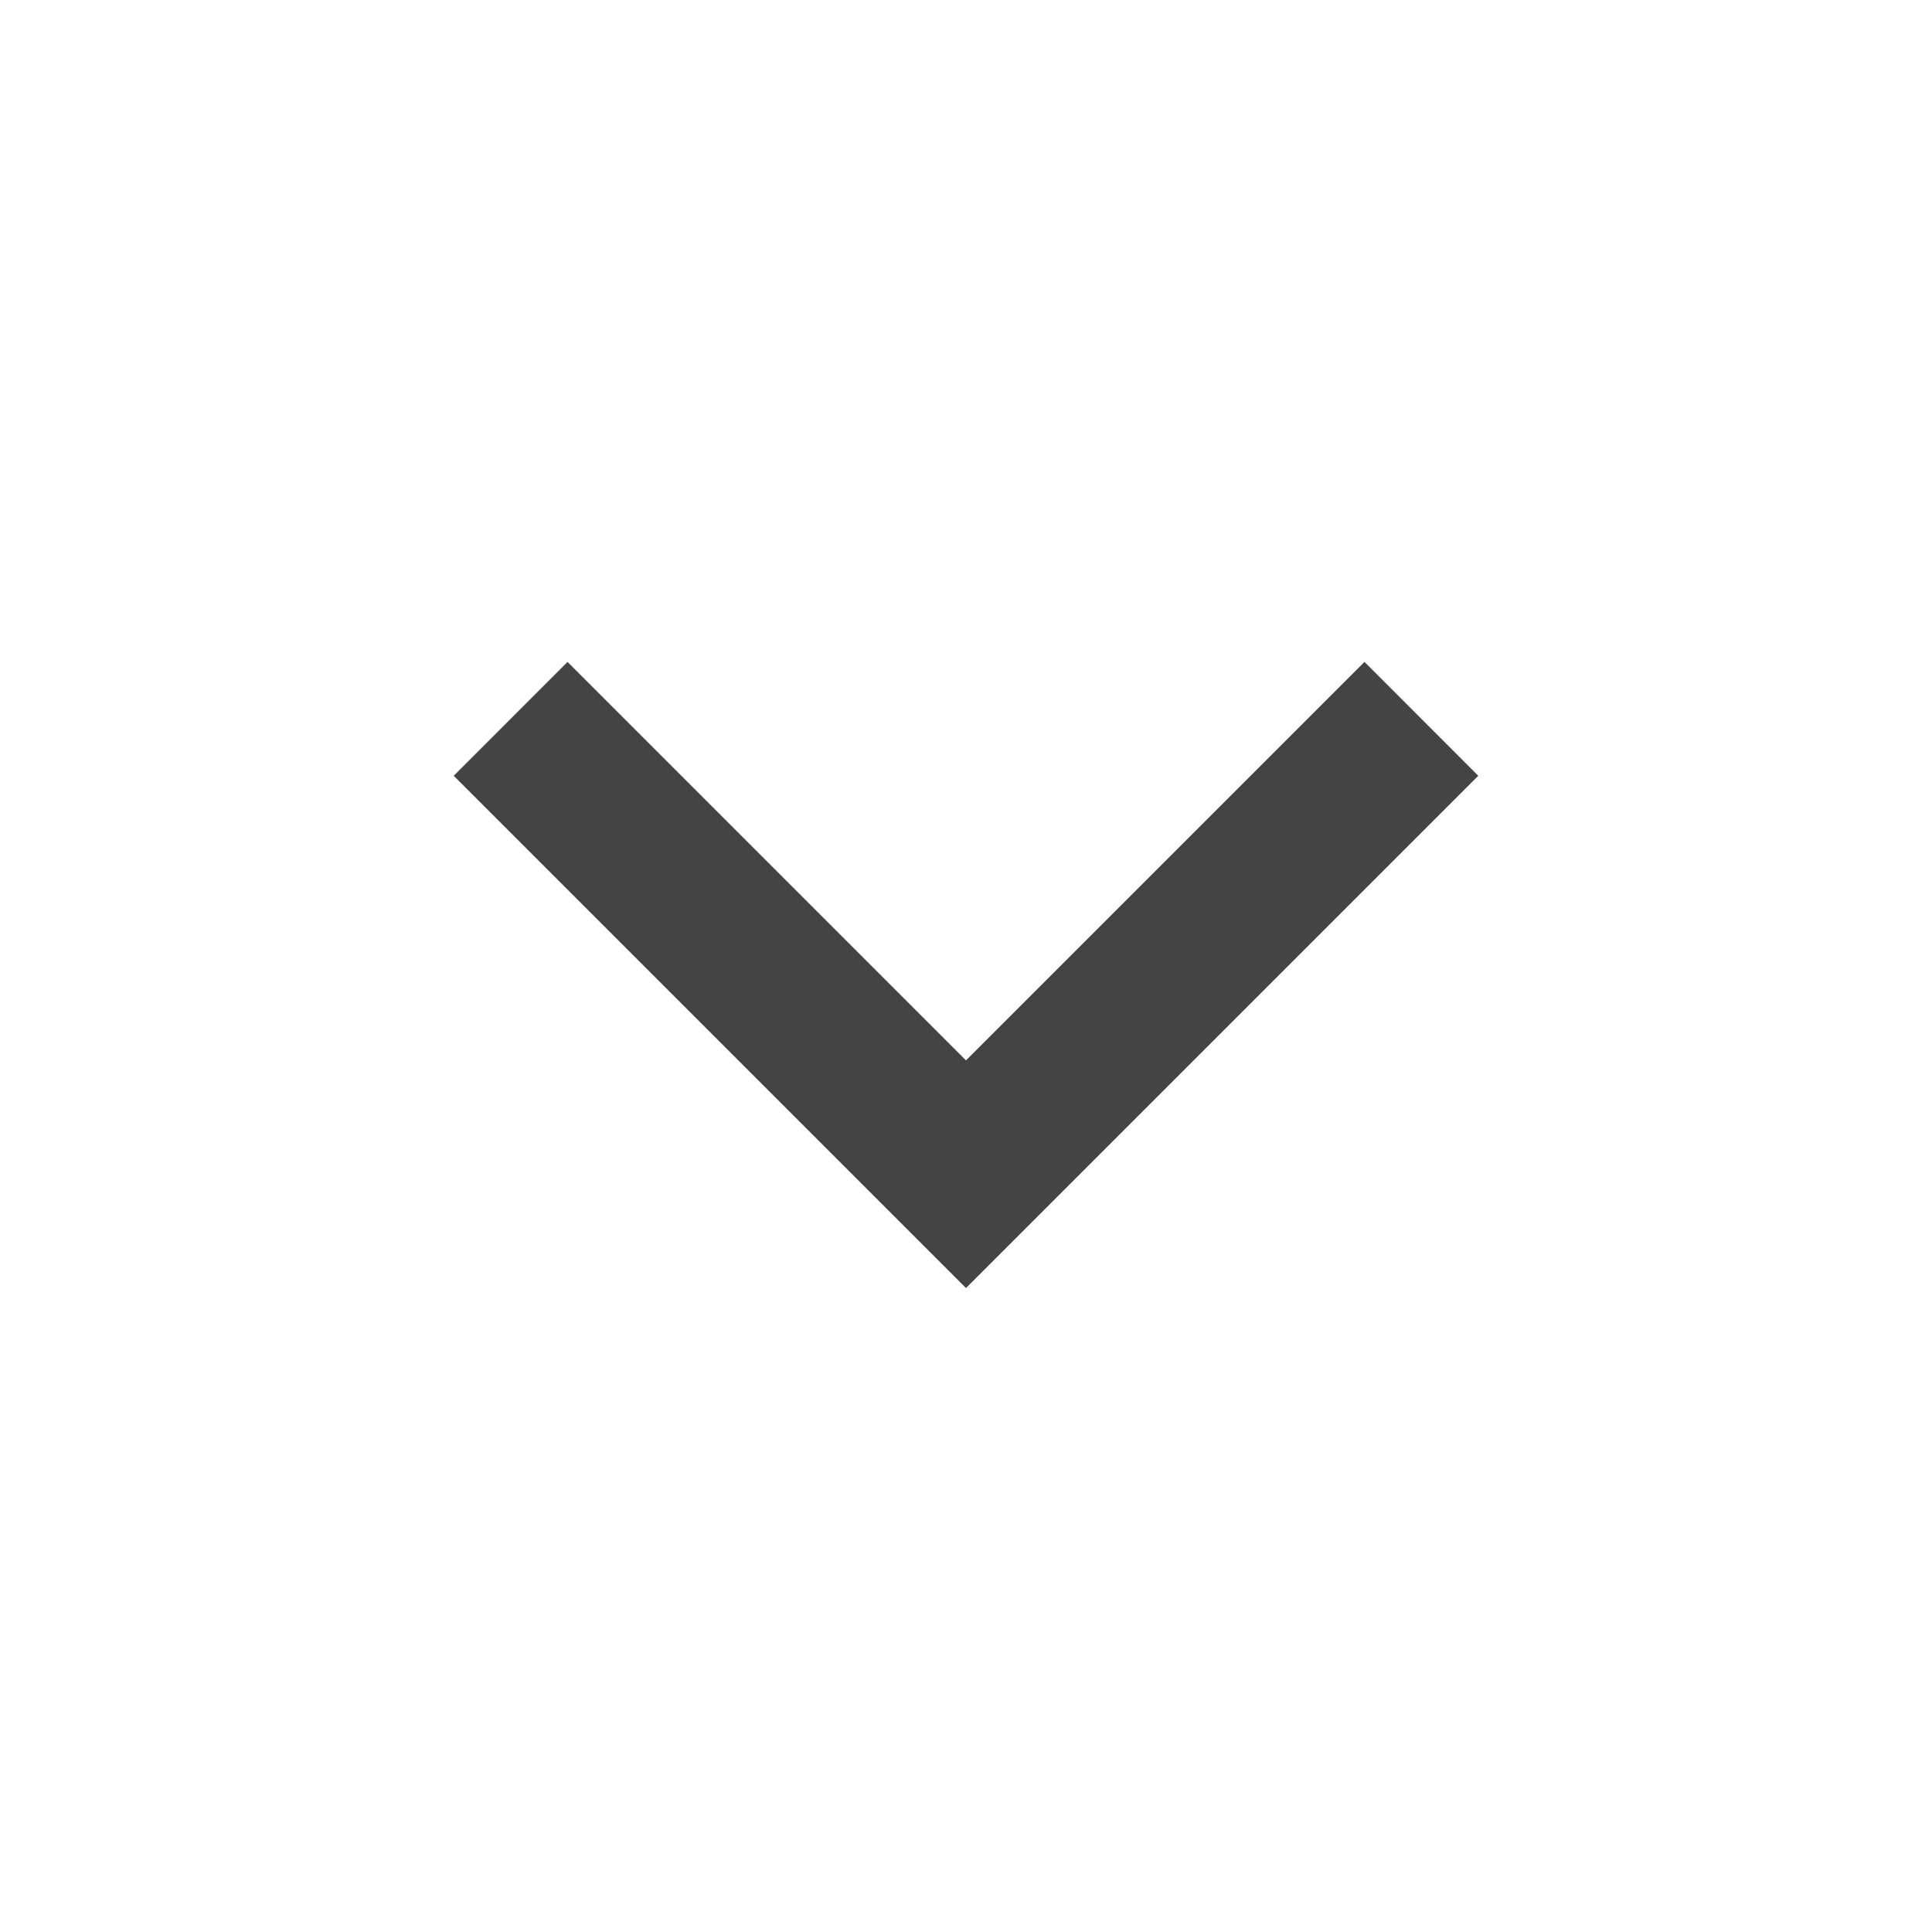<svg width="20" height="20" viewBox="0 0 20 20" id='arrow' fill="none" xmlns="http://www.w3.org/2000/svg">
<path d="M10 10.977L5.875 6.852L4.697 8.031L10 13.334L15.303 8.031L14.125 6.852L10 10.977V10.977Z" fill="#444444"/>
</svg>
